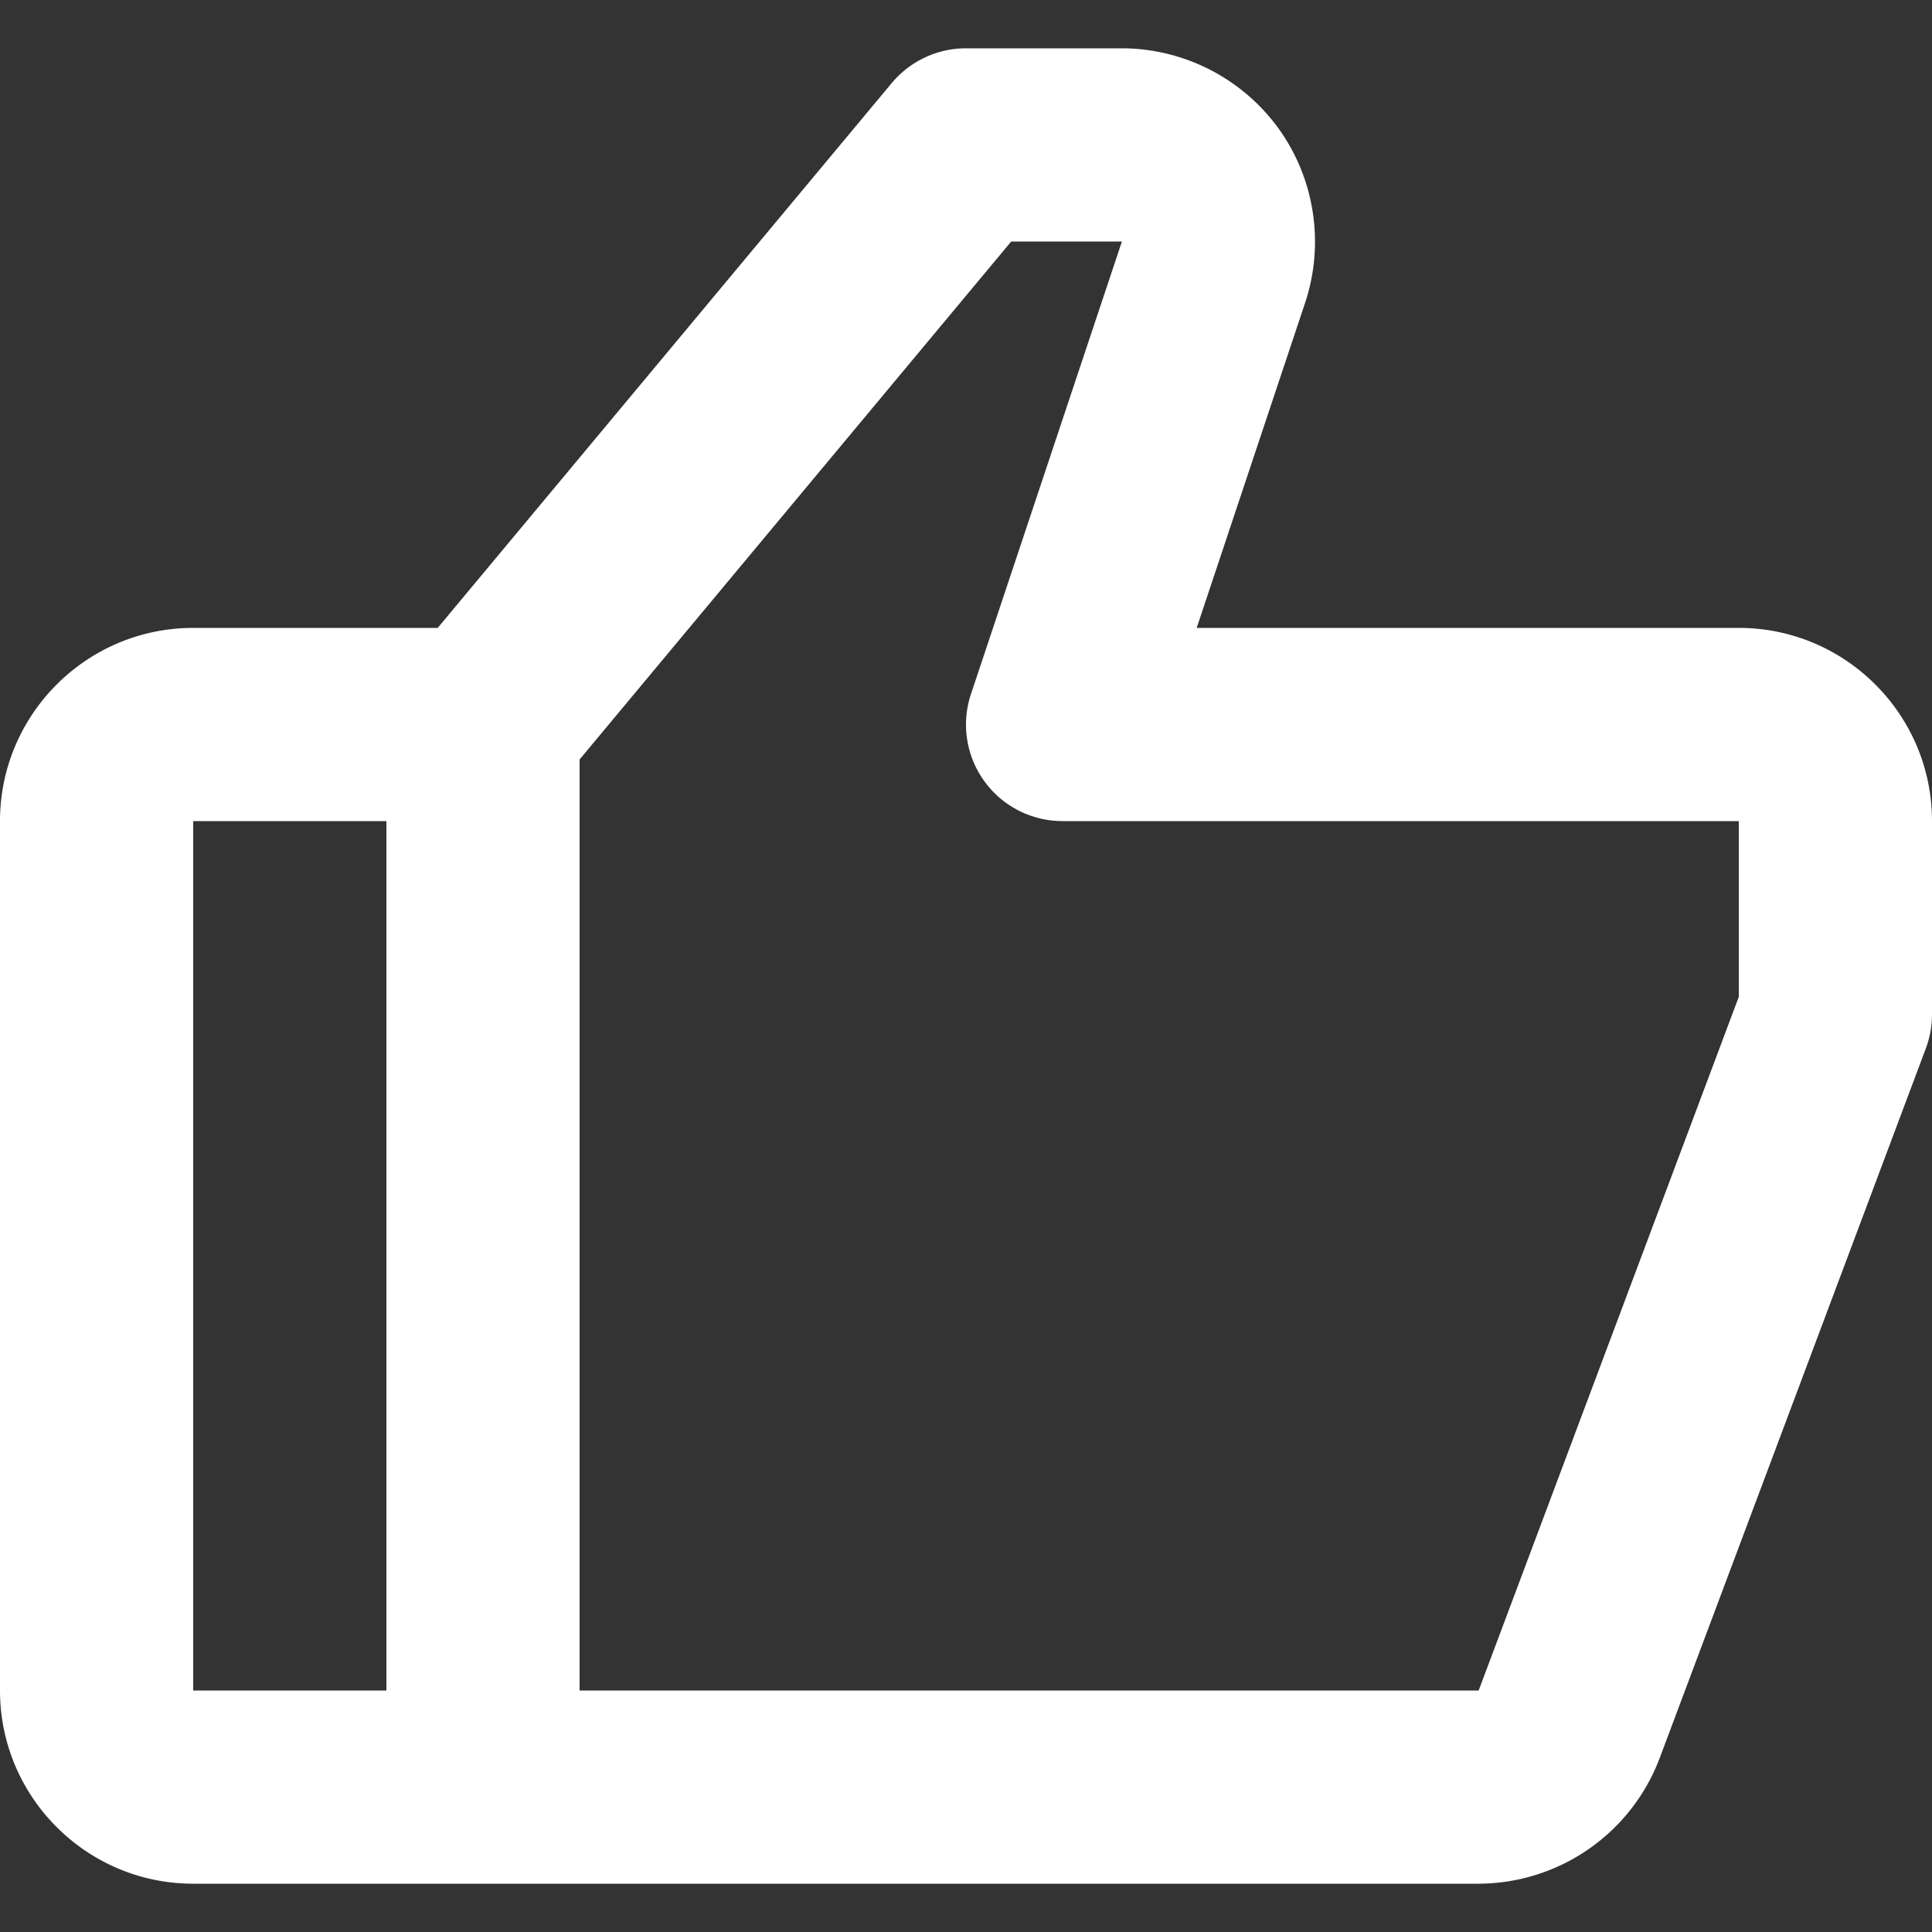 <svg width="20" height="20" fill="none" xmlns="http://www.w3.org/2000/svg"><rect width="100%" height="100%" fill="#333333" stroke="none"/><path d="M18 6.5h-5.612l1.123-3.367c.202-.608.1-1.282-.275-1.802A2.009 2.009 0 0 0 11.612.5H10c-.297 0-.578.132-.769.36l-4.7 5.64H2c-1.103 0-2 .897-2 2v9c0 1.103.897 2 2 2h13.307a2.01 2.01 0 0 0 1.873-1.298l2.757-7.351A1 1 0 0 0 20 10.5v-2c0-1.103-.897-2-2-2Zm-16 2h2v9H2v-9Zm16 1.819L15.307 17.5H6V7.862L10.468 2.5h1.146l-1.562 4.683A.999.999 0 0 0 11 8.5h7v1.819Z" fill="#fff"/></svg>